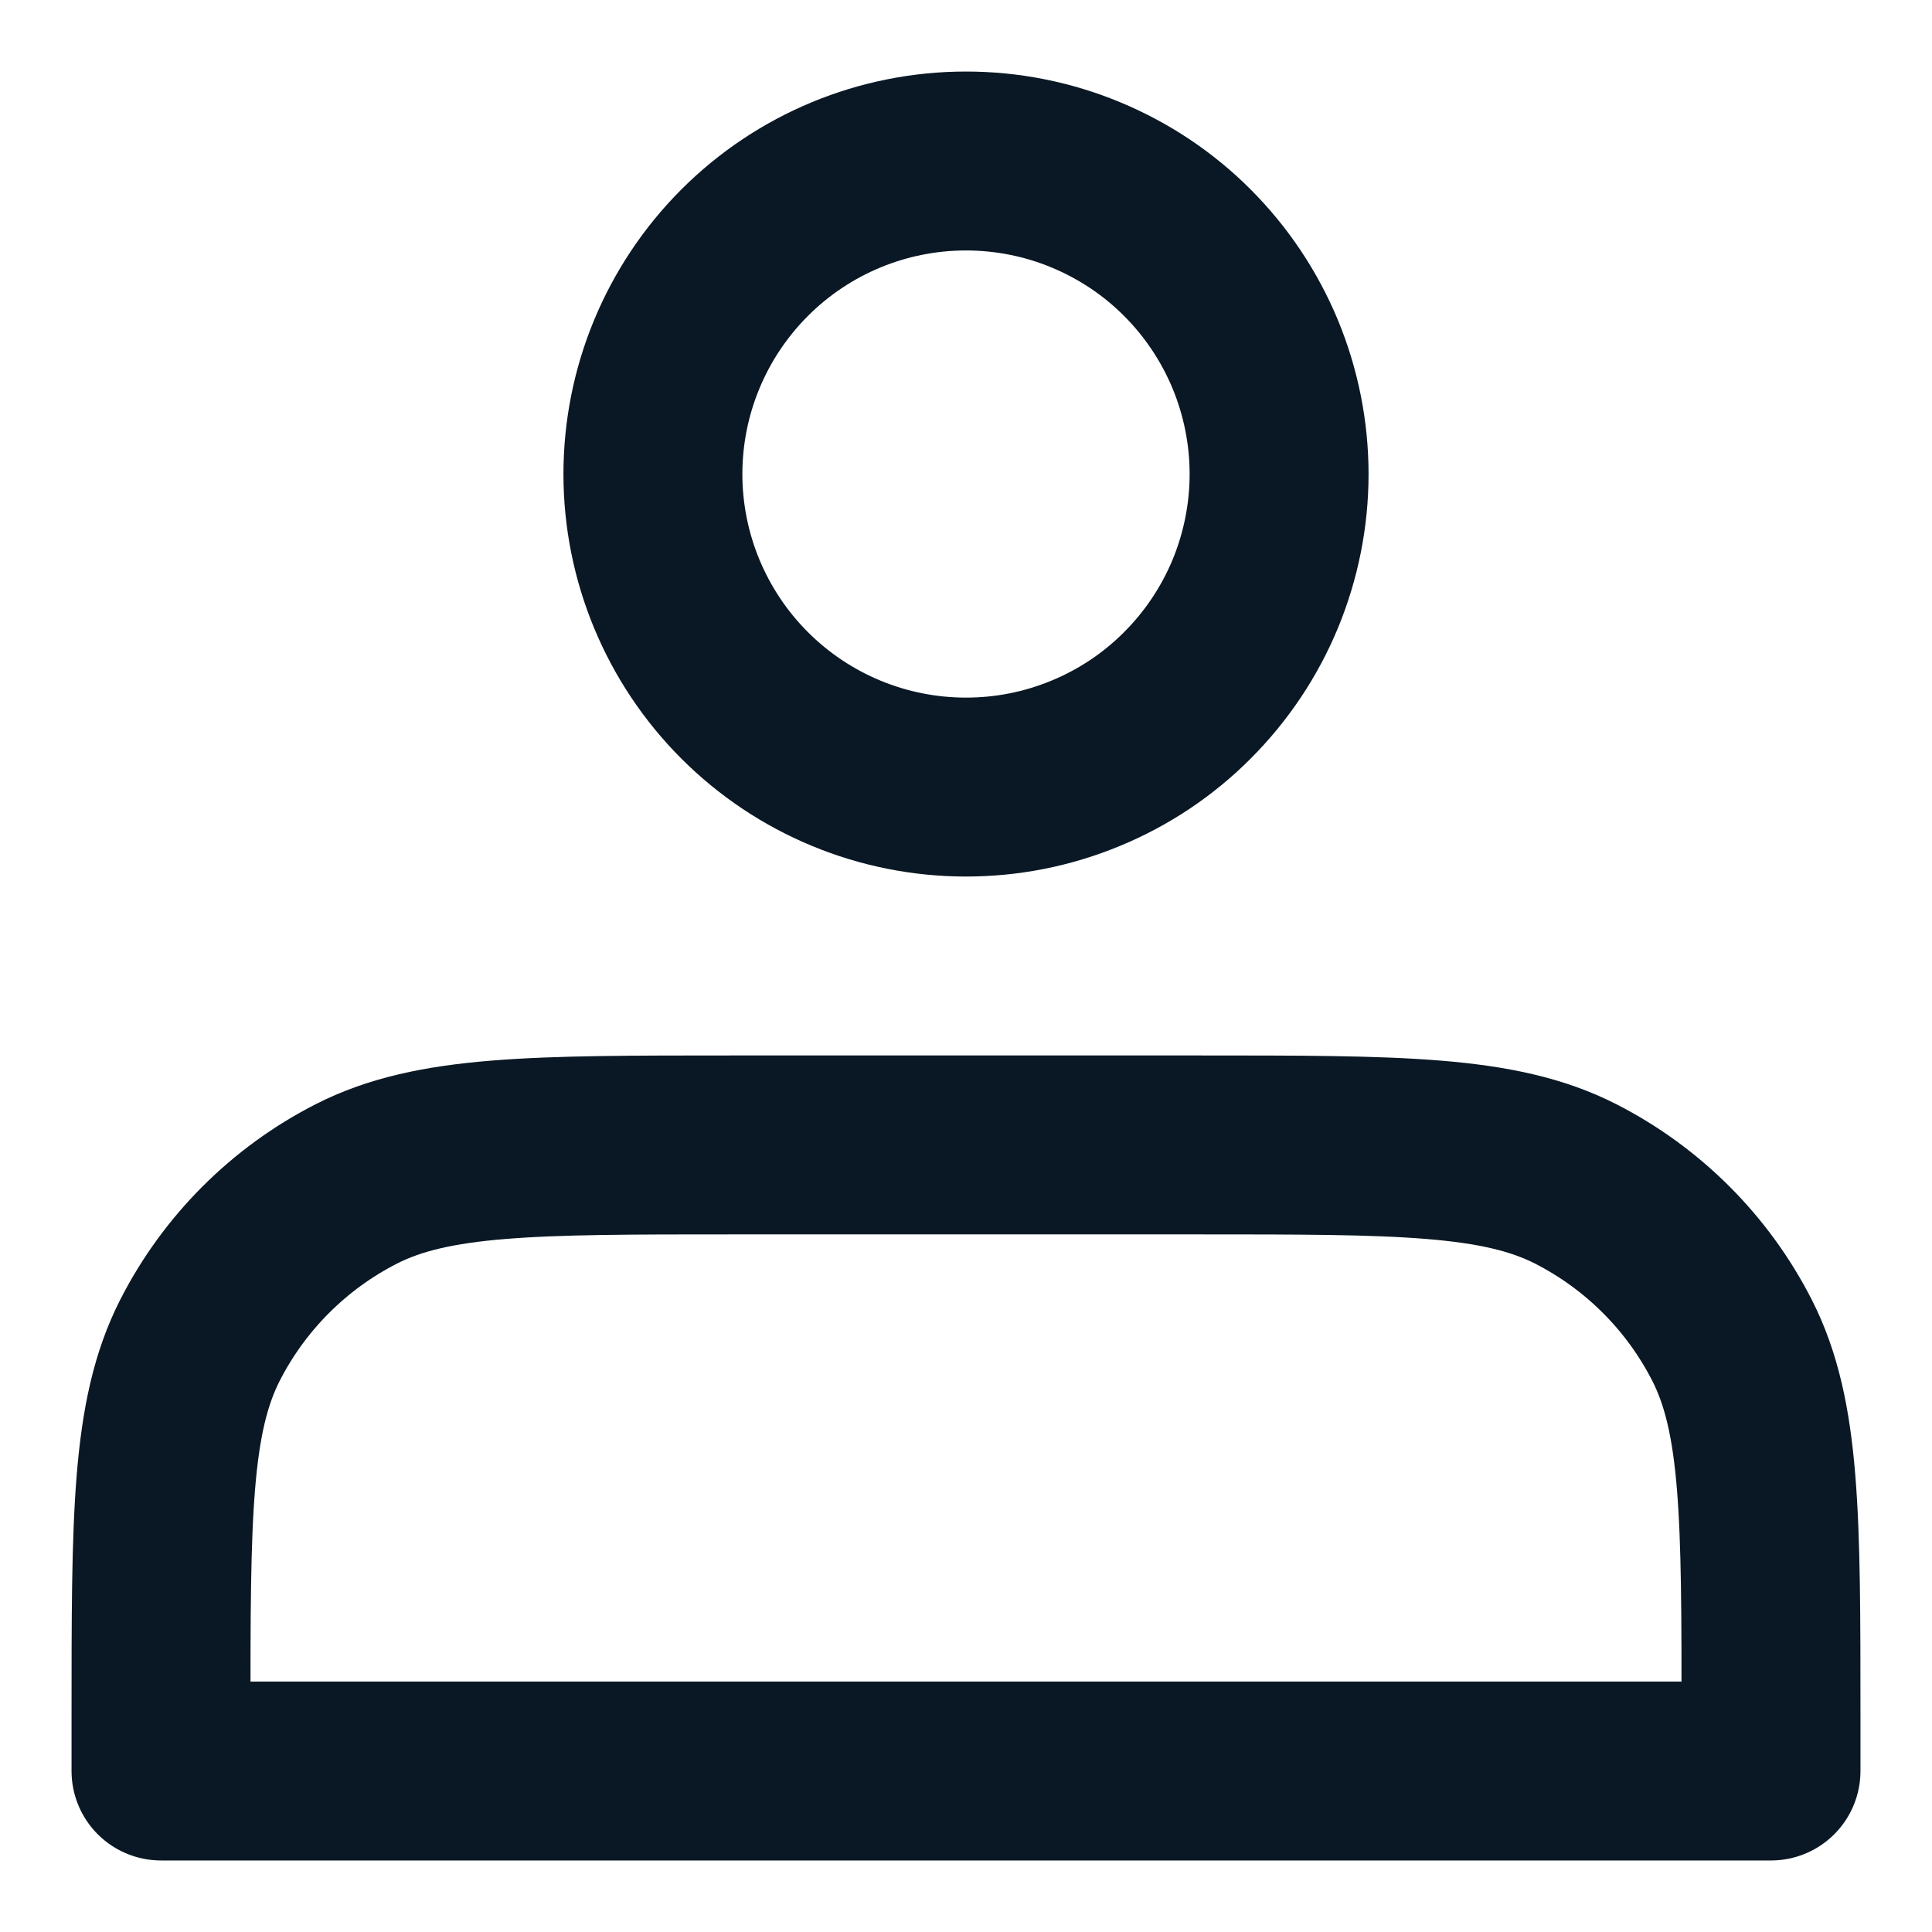 <svg width="18" height="18" viewBox="0 0 18 18" fill="none" xmlns="http://www.w3.org/2000/svg">
<path d="M9 7.333C9.383 7.333 9.762 7.258 10.116 7.111C10.47 6.965 10.792 6.75 11.062 6.479C11.333 6.208 11.548 5.887 11.695 5.533C11.841 5.179 11.917 4.8 11.917 4.417C11.917 4.034 11.841 3.654 11.695 3.301C11.548 2.947 11.333 2.625 11.062 2.354C10.792 2.083 10.47 1.869 10.116 1.722C9.762 1.575 9.383 1.5 9 1.5C8.226 1.5 7.485 1.807 6.938 2.354C6.391 2.901 6.083 3.643 6.083 4.417C6.083 5.19 6.391 5.932 6.938 6.479C7.485 7.026 8.226 7.333 9 7.333ZM1.5 16V16.5H16.5V16C16.5 14.133 16.5 13.2 16.137 12.487C15.817 11.86 15.307 11.35 14.68 11.03C13.967 10.667 13.033 10.667 11.167 10.667H6.833C4.967 10.667 4.033 10.667 3.32 11.03C2.693 11.35 2.183 11.86 1.863 12.487C1.5 13.2 1.5 14.133 1.5 16Z" stroke="#091824" stroke-width="1.667" stroke-linecap="round" stroke-linejoin="round"/>
</svg>
